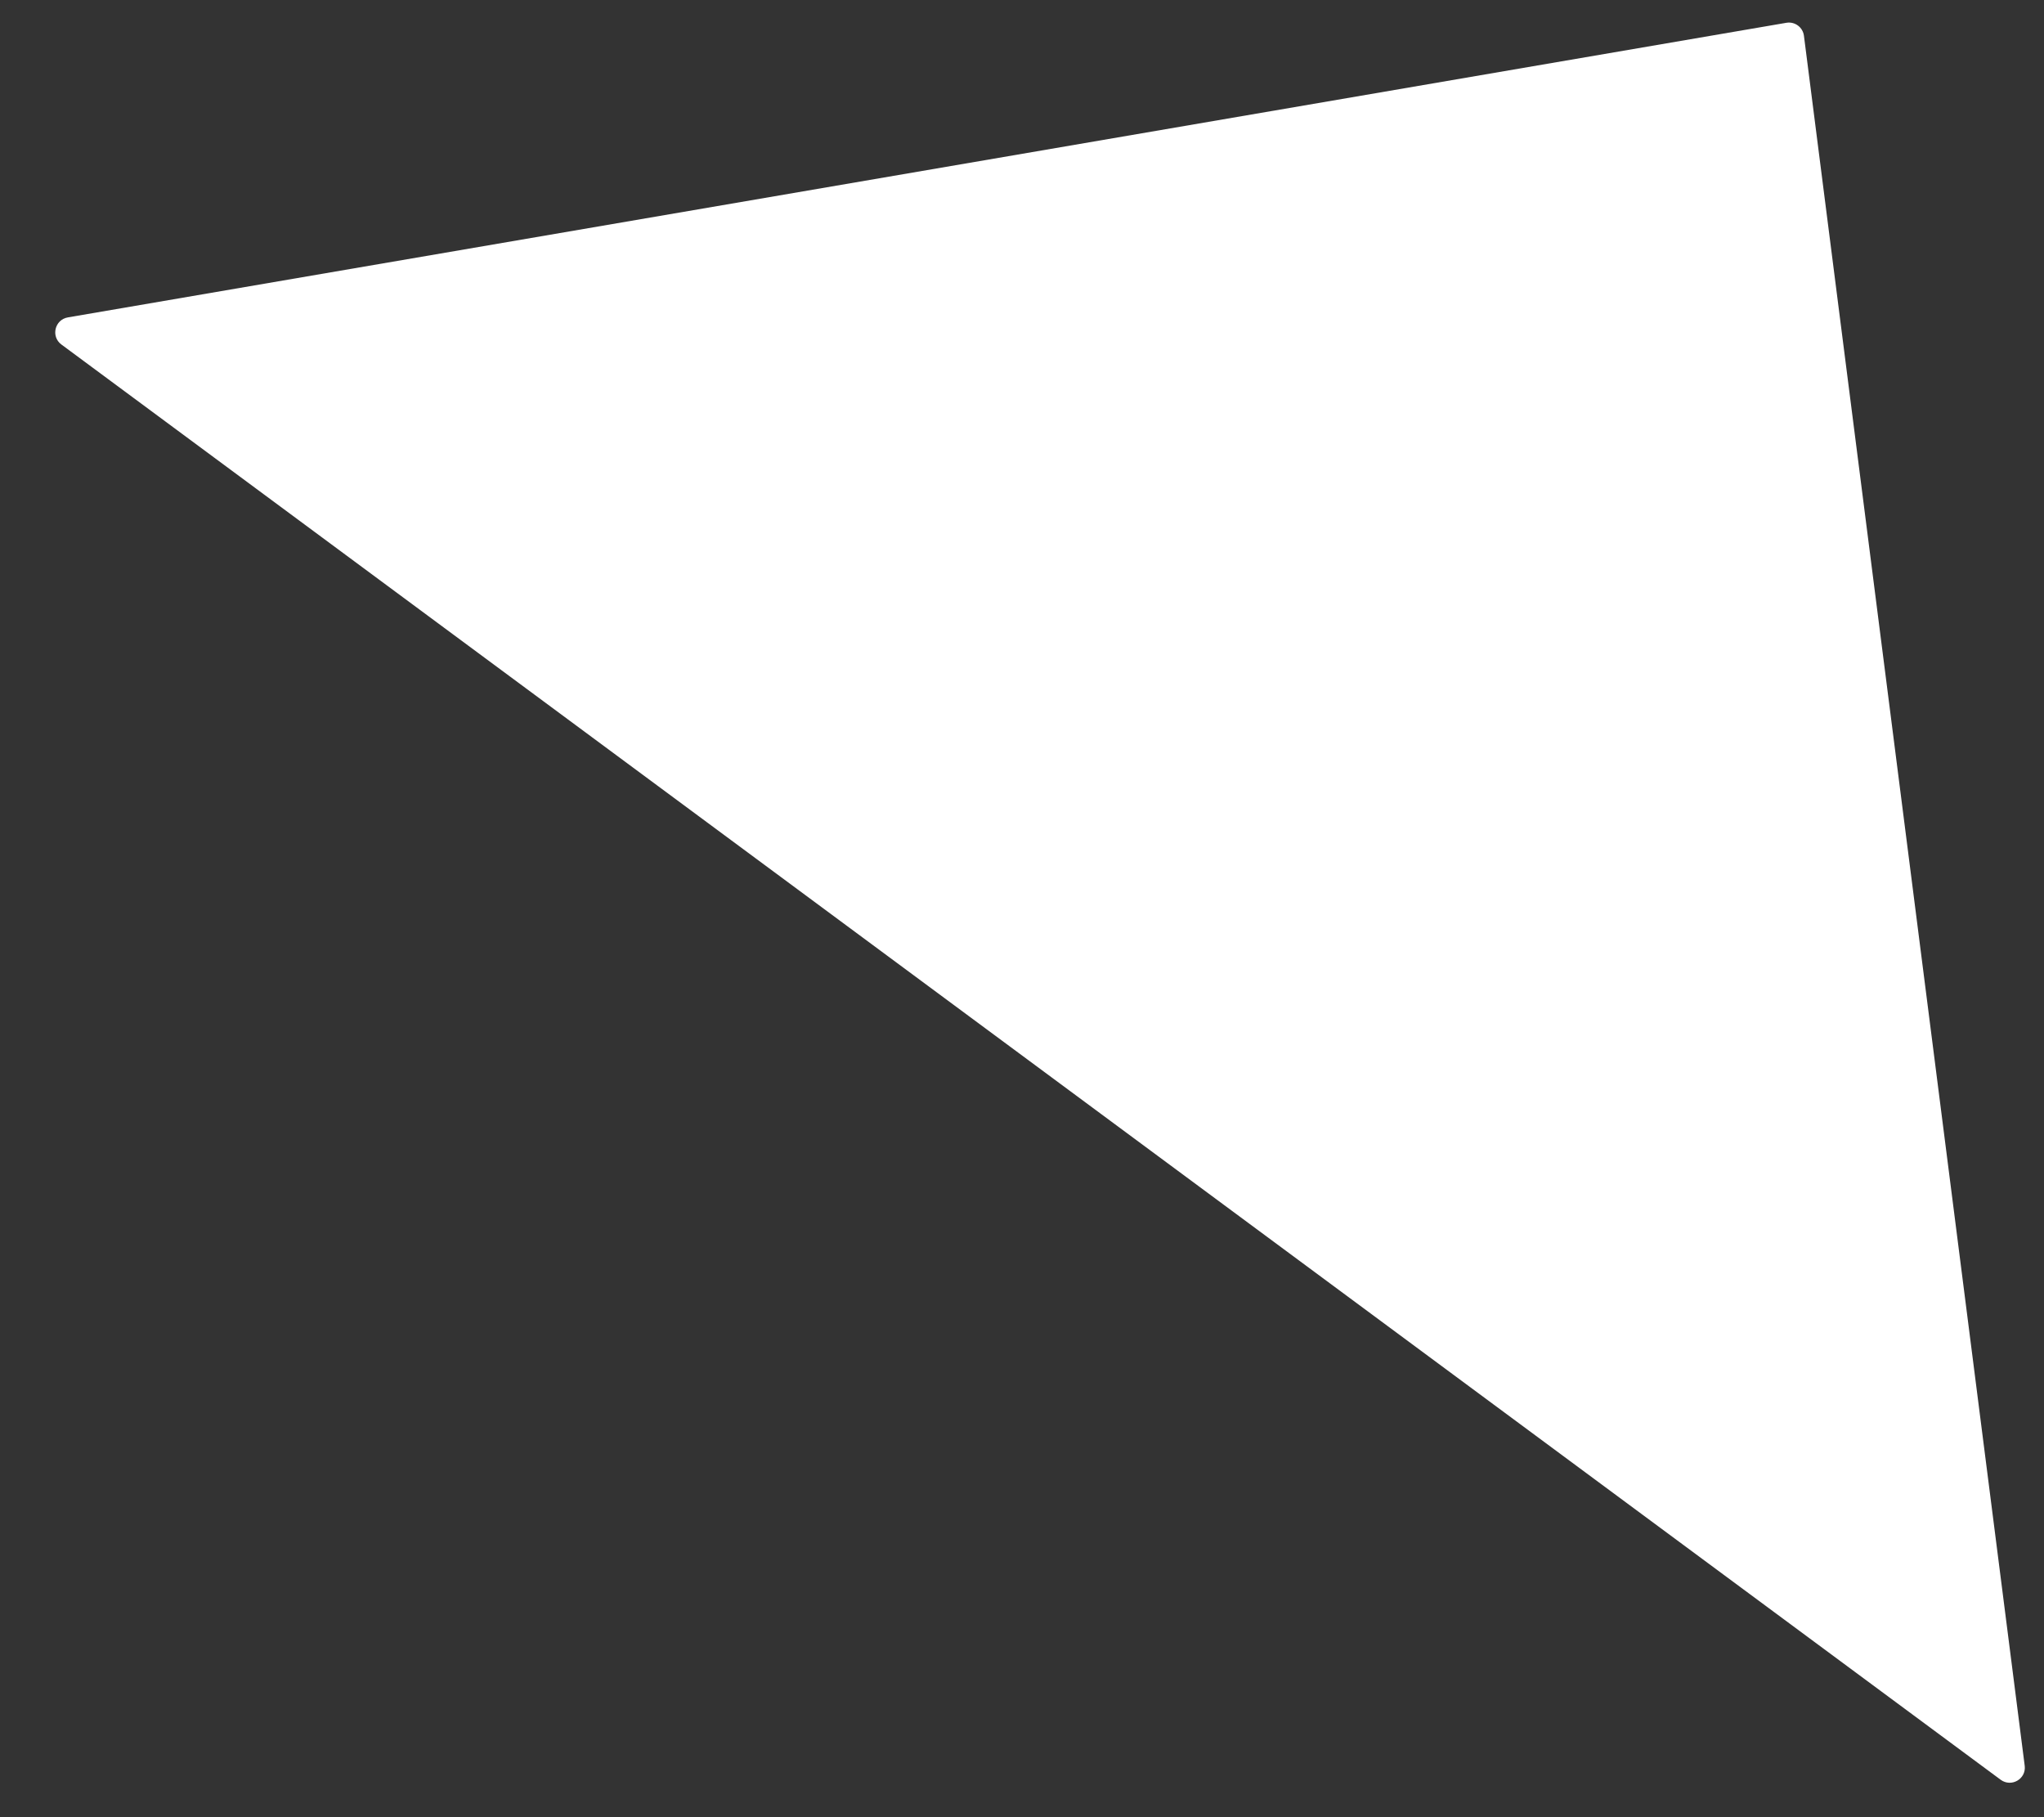 <svg width="27" height="24" viewBox="0 0 27 24" fill="none" xmlns="http://www.w3.org/2000/svg">
<rect x="0" y="0" width="27" height="24" fill="#333333" stroke="none"/>
<path d="M23.597 0.301C23.709 0.282 23.815 0.36 23.829 0.473L26.745 23.32C26.768 23.494 26.57 23.61 26.428 23.506L0.811 4.55C0.669 4.445 0.723 4.222 0.896 4.192L23.597 0.301Z" fill="white"/>
</svg>
